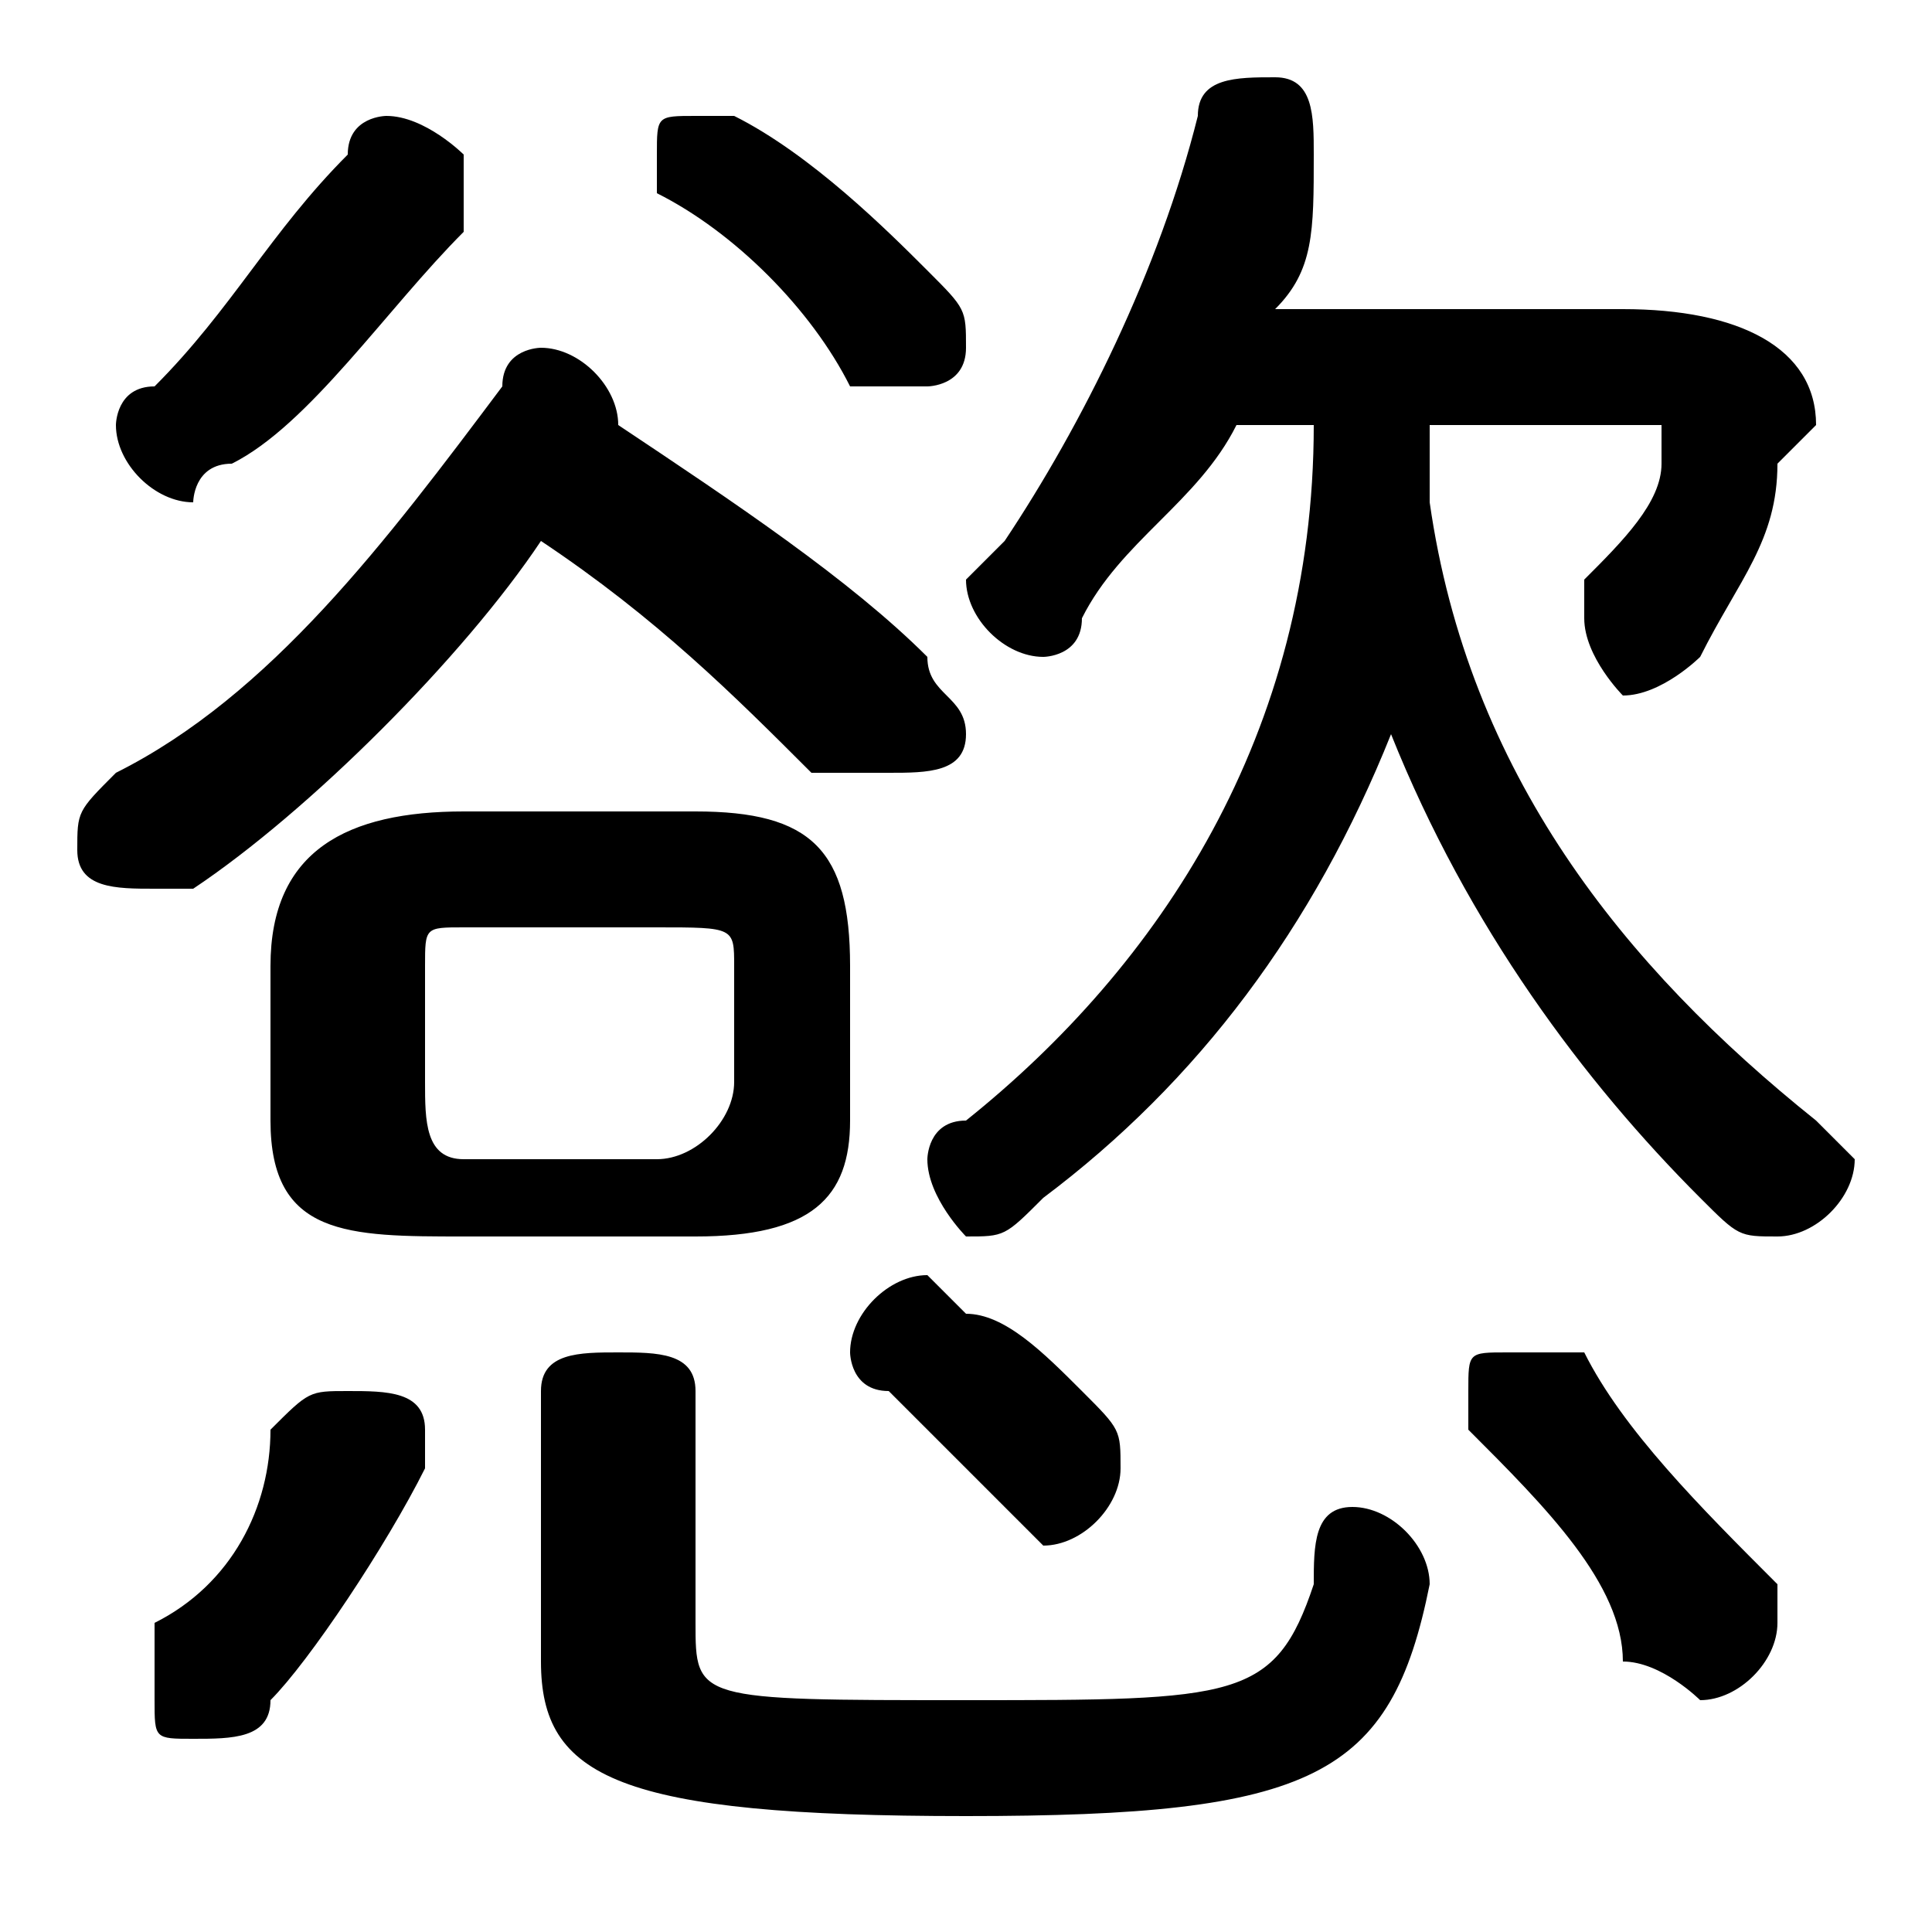 <svg xmlns="http://www.w3.org/2000/svg" viewBox="0 -44.0 50.0 50.0">
    <rect x="0" y="-44.0" width="50.0" height="50.0" fill="#808080" stroke="none"/>
    <g transform="scale(1, -1)">
        <!-- ボディの枠 -->
        <rect x="0" y="-6.0" width="50.0" height="50.0"
            stroke="white" fill="white"/>
        <!-- グリフ座標系の原点 -->
        <circle cx="0" cy="0" r="5" fill="white"/>
        <!-- グリフのアウトライン -->
        <g style="fill:black;stroke:#000000;stroke-width:0;stroke-linecap:round;stroke-linejoin:round;">
        <path d="M 42.0 33.0 C 43.0 33.0 43.0 33.0 43.0 33.0 C 43.0 33.0 43.0 32.0 43.0 32.0 C 43.0 31.0 42.0 30.0 41.0 29.0 C 41.0 28.0 41.0 28.0 41.0 28.0 C 41.0 27.0 42.0 26.0 42.0 26.0 C 43.0 26.0 44.0 27.0 44.0 27.0 C 45.0 29.0 46.0 30.0 46.0 32.0 C 46.0 32.0 47.0 33.0 47.0 33.0 C 47.0 35.0 45.0 36.0 42.0 36.0 L 33.0 36.0 C 34.0 37.0 34.0 38.0 34.0 40.0 C 34.0 40.0 34.0 40.0 34.0 40.0 C 34.0 41.0 34.0 42.0 33.0 42.0 C 32.0 42.0 31.0 42.0 31.0 41.0 C 30.0 37.0 28.0 33.0 26.0 30.0 C 25.0 29.0 25.0 29.0 25.0 29.0 C 25.0 28.0 26.0 27.0 27.0 27.0 C 27.0 27.0 28.0 27.0 28.0 28.0 C 29.0 30.0 31.0 31.0 32.0 33.0 L 34.0 33.0 C 34.0 25.0 30.0 19.0 25.0 15.0 C 24.0 15.0 24.0 14.0 24.0 14.0 C 24.0 13.0 25.0 12.0 25.0 12.0 C 26.0 12.0 26.0 12.0 27.0 13.0 C 31.0 16.0 34.0 20.0 36.0 25.0 C 38.0 20.0 41.0 16.0 44.0 13.0 C 45.0 12.0 45.0 12.0 46.0 12.0 C 47.0 12.0 48.0 13.0 48.0 14.0 C 48.0 14.0 47.0 15.0 47.0 15.0 C 42.0 19.0 38.0 24.0 37.0 31.0 C 37.0 32.0 37.0 32.0 37.0 33.0 Z M 18.0 12.0 C 21.0 12.0 22.0 13.0 22.0 15.0 L 22.0 19.0 C 22.0 22.0 21.0 23.0 18.0 23.0 L 12.0 23.0 C 9.0 23.0 7.0 22.0 7.0 19.0 L 7.0 15.0 C 7.0 12.0 9.0 12.0 12.0 12.0 Z M 12.0 14.0 C 11.0 14.0 11.0 15.0 11.0 16.0 L 11.0 19.0 C 11.0 20.0 11.0 20.0 12.0 20.0 L 17.0 20.0 C 19.0 20.0 19.0 20.0 19.0 19.0 L 19.0 16.0 C 19.0 15.0 18.0 14.0 17.0 14.0 Z M 14.0 30.0 C 17.0 28.0 19.0 26.0 21.0 24.0 C 22.0 24.0 22.0 24.0 23.0 24.0 C 24.0 24.0 25.0 24.0 25.0 25.0 C 25.0 26.0 24.0 26.0 24.0 27.0 C 22.0 29.0 19.0 31.0 16.0 33.0 C 16.0 33.0 16.0 33.0 16.0 33.0 C 16.0 34.0 15.0 35.0 14.0 35.0 C 14.0 35.0 13.0 35.0 13.0 34.0 C 10.0 30.0 7.0 26.0 3.0 24.0 C 2.0 23.0 2.0 23.0 2.0 22.0 C 2.0 21.0 3.0 21.0 4.0 21.0 C 4.0 21.0 4.0 21.0 5.0 21.0 C 8.0 23.0 12.0 27.0 14.0 30.0 Z M 19.0 41.0 C 19.0 41.0 19.0 41.0 18.0 41.0 C 17.0 41.0 17.0 41.0 17.0 40.0 C 17.0 40.0 17.0 39.0 17.0 39.0 C 19.0 38.0 21.0 36.0 22.0 34.0 C 23.0 34.0 23.0 34.0 24.0 34.0 C 24.0 34.0 25.0 34.0 25.0 35.0 C 25.0 36.0 25.0 36.0 24.0 37.0 C 23.0 38.0 21.0 40.0 19.0 41.0 Z M 9.0 40.0 C 7.0 38.0 6.0 36.0 4.0 34.0 C 3.0 34.0 3.0 33.0 3.0 33.0 C 3.0 32.0 4.0 31.0 5.0 31.0 C 5.0 31.0 5.0 32.0 6.0 32.0 C 8.0 33.0 10.0 36.0 12.0 38.0 C 12.0 39.0 12.0 39.0 12.0 40.0 C 12.0 40.0 11.0 41.0 10.0 41.0 C 10.0 41.0 9.0 41.0 9.0 40.0 Z M 14.0 1.0 C 14.0 -2.0 16.0 -3.0 25.0 -3.0 C 34.0 -3.0 36.0 -2.0 37.0 3.0 C 37.0 4.0 36.0 5.0 35.0 5.0 C 34.0 5.0 34.0 4.0 34.0 3.0 C 33.0 0.0 32.0 -0.0 25.0 -0.0 C 18.0 -0.0 18.0 0.0 18.0 2.0 L 18.0 8.0 C 18.0 9.0 17.0 9.0 16.0 9.0 C 15.0 9.0 14.0 9.0 14.0 8.0 Z M 7.0 7.0 C 7.0 5.0 6.0 3.0 4.0 2.0 C 4.0 1.0 4.0 1.0 4.0 0.0 C 4.0 -1.0 4.0 -1.0 5.0 -1.0 C 6.0 -1.0 7.0 -1.0 7.0 -0.0 C 8.0 1.0 10.0 4.0 11.0 6.0 C 11.0 6.0 11.0 6.0 11.0 7.0 C 11.0 8.0 10.0 8.0 9.0 8.0 C 8.0 8.0 8.0 8.0 7.0 7.0 Z M 41.0 9.0 C 40.0 9.0 40.0 9.0 39.0 9.0 C 38.0 9.0 38.0 9.0 38.0 8.0 C 38.0 7.0 38.0 7.0 38.0 7.0 C 40.0 5.0 42.0 3.0 42.0 1.0 C 43.0 1.0 44.0 0.0 44.0 0.0 C 45.0 0.0 46.0 1.0 46.0 2.0 C 46.0 2.0 46.0 3.0 46.0 3.0 C 44.0 5.0 42.0 7.0 41.0 9.0 Z M 25.0 10.0 C 24.0 11.0 24.0 11.0 24.0 11.0 C 23.0 11.0 22.0 10.0 22.0 9.0 C 22.0 9.0 22.0 8.0 23.0 8.0 C 24.0 7.0 25.0 6.0 26.0 5.0 C 26.0 5.0 27.0 4.0 27.0 4.0 C 28.0 4.0 29.0 5.0 29.0 6.0 C 29.0 7.0 29.0 7.0 28.0 8.0 C 27.0 9.0 26.0 10.0 25.0 10.0 Z"/>
    </g>
    </g>
</svg>
